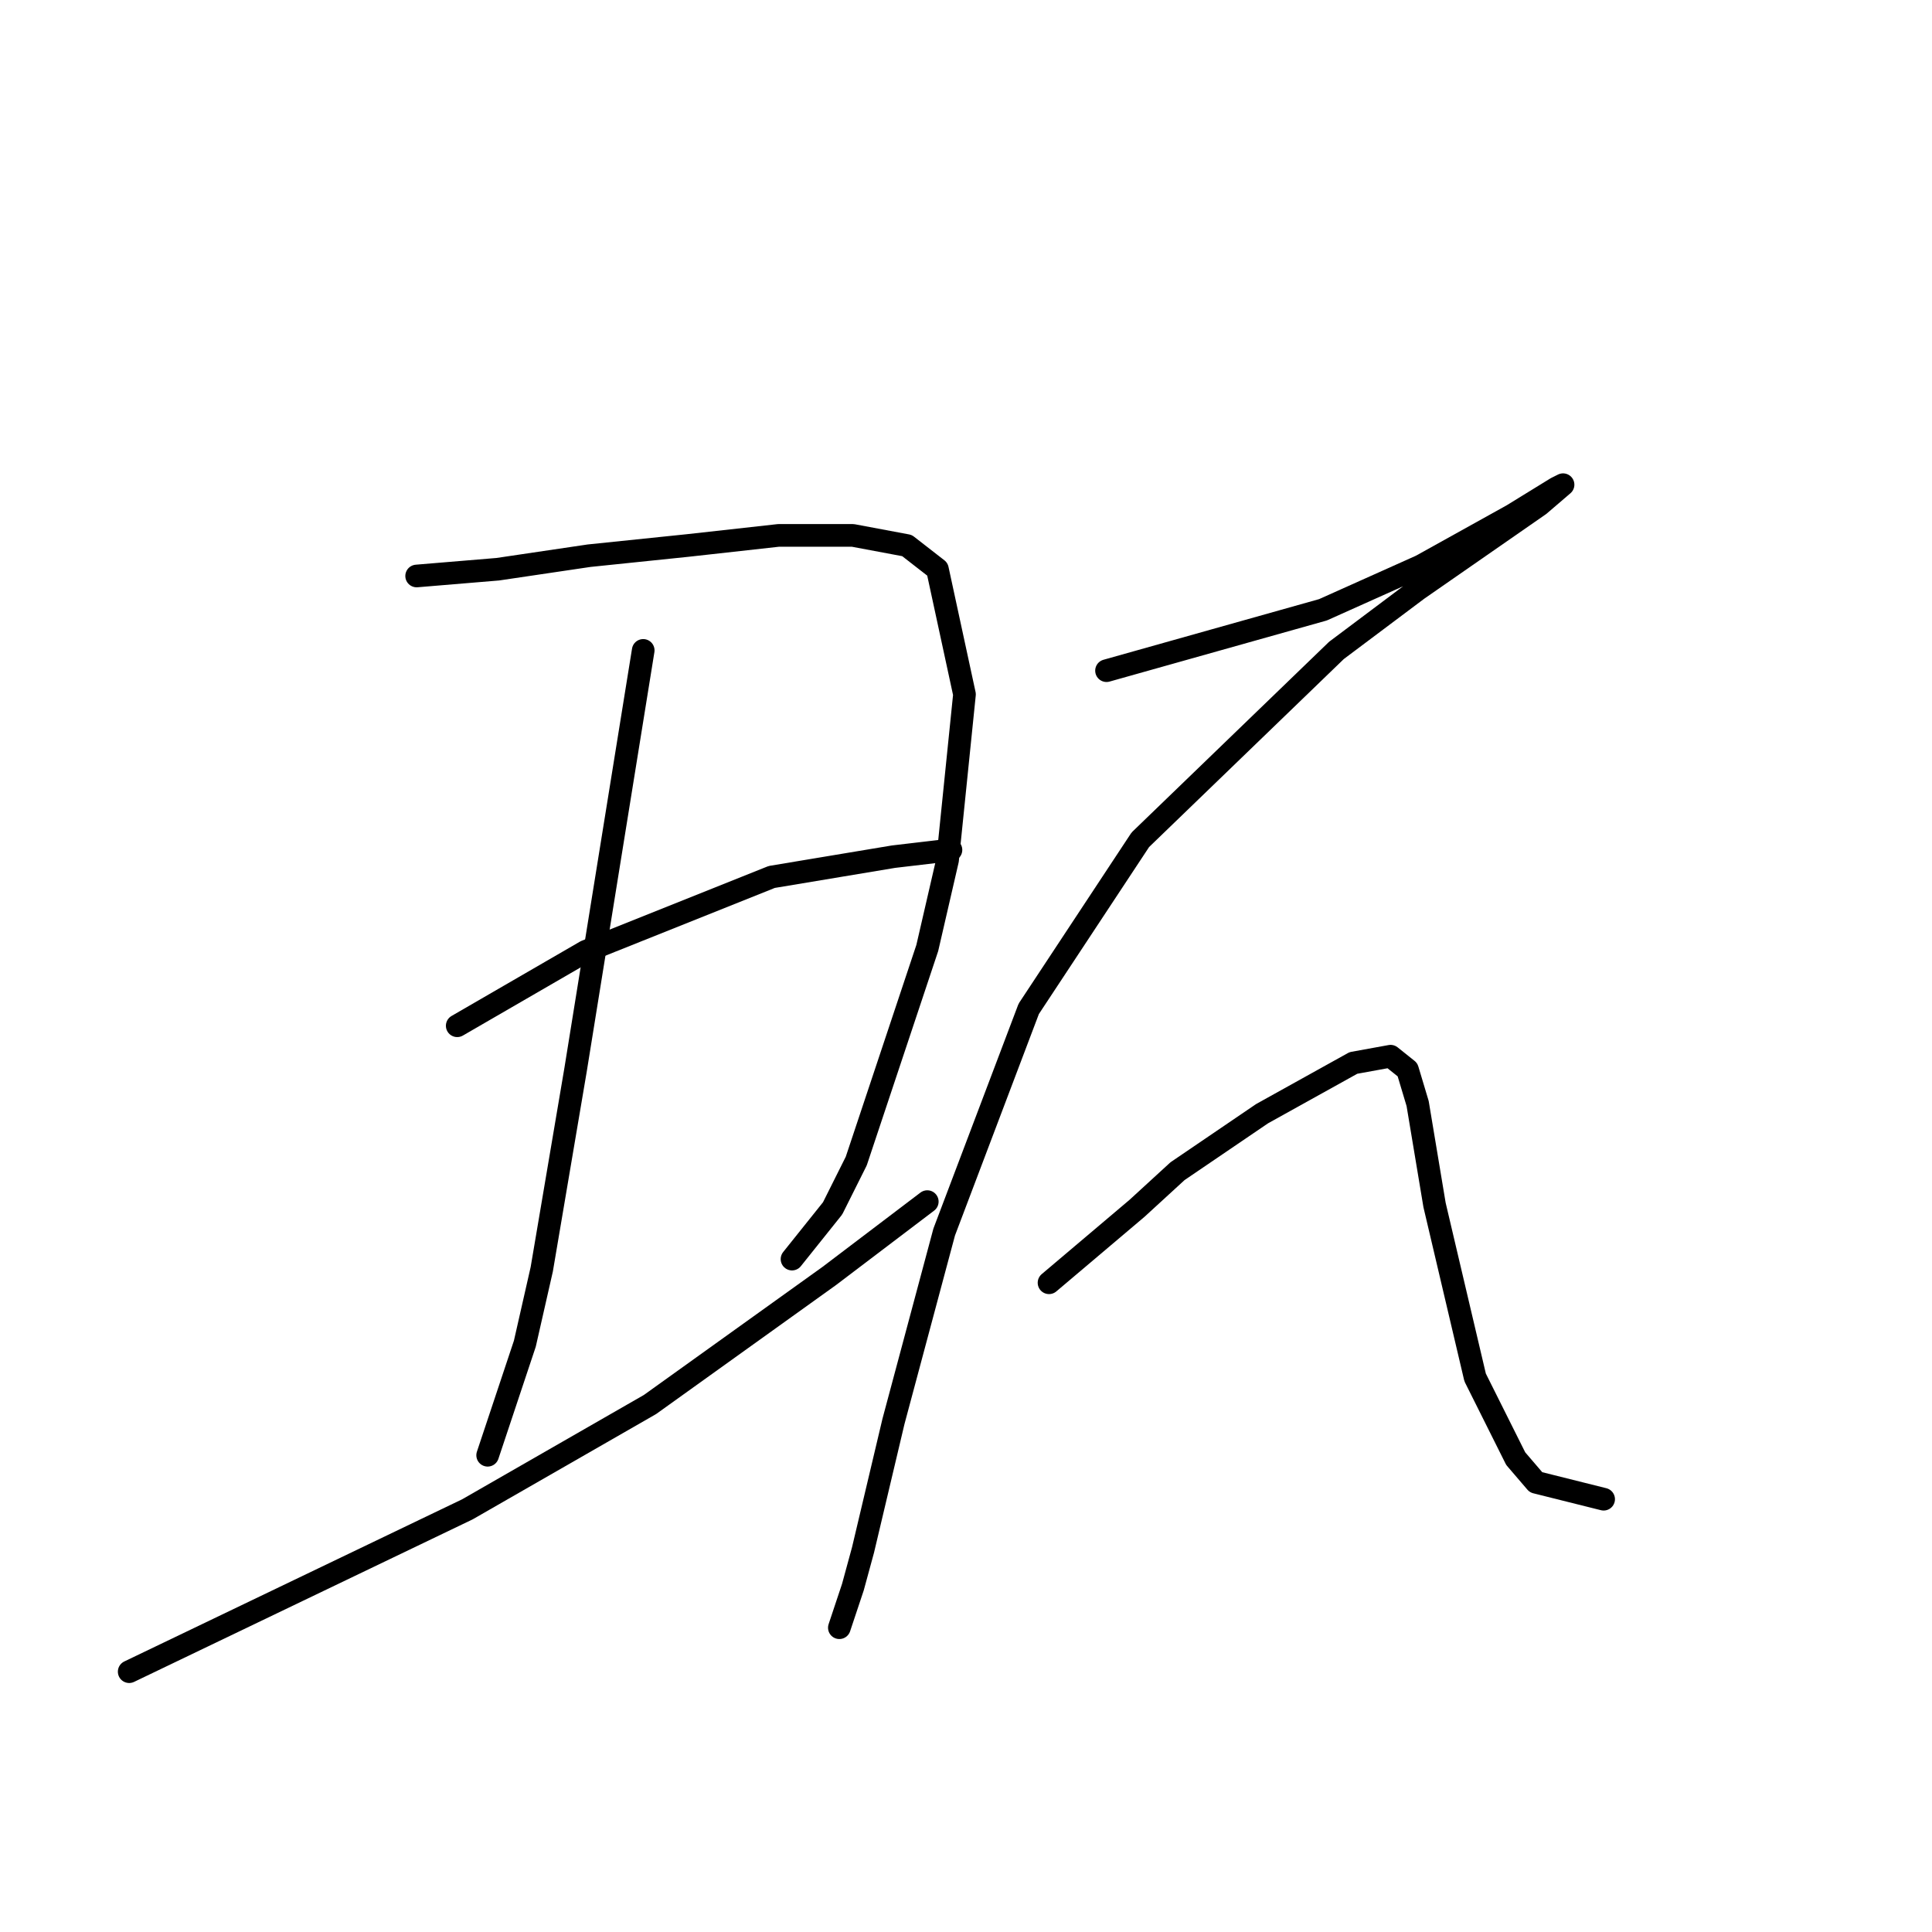 <?xml version="1.0" standalone="no"?>
    <svg width="256" height="256" xmlns="http://www.w3.org/2000/svg" version="1.1">
    <polyline stroke="black" stroke-width="3" stroke-linecap="round" fill="transparent" stroke-linejoin="round" points="55.207 76.321 60.584 75.873 65.961 75.425 78.06 73.633 91.055 72.288 103.153 70.944 113.012 70.944 120.181 72.288 124.214 75.425 127.799 92.005 125.558 113.962 122.87 125.612 113.46 153.843 110.323 160.116 104.946 166.838 104.946 166.838 " />
        <polyline stroke="black" stroke-width="3" stroke-linecap="round" fill="transparent" stroke-linejoin="round" points="85.229 86.18 80.748 113.962 76.267 141.744 71.786 168.182 69.546 178.04 64.617 192.828 64.617 192.828 " />
        <polyline stroke="black" stroke-width="3" stroke-linecap="round" fill="transparent" stroke-linejoin="round" points="60.584 135.919 69.098 130.99 77.612 126.061 102.257 116.202 118.389 113.514 126.007 112.618 126.007 112.618 " />
        <polyline stroke="black" stroke-width="3" stroke-linecap="round" fill="transparent" stroke-linejoin="round" points="17.118 221.506 39.523 210.752 61.928 199.997 86.126 186.106 109.875 169.078 122.87 159.22 122.87 159.22 " />
        <polyline stroke="black" stroke-width="3" stroke-linecap="round" fill="transparent" stroke-linejoin="round" points="146.619 88.868 160.958 84.835 175.298 80.802 188.293 74.977 200.391 68.256 206.217 64.671 207.113 64.223 203.976 66.911 187.844 78.114 177.09 86.18 151.1 111.273 136.313 133.678 125.11 163.253 118.389 188.347 114.356 205.374 113.012 210.304 111.219 215.681 111.219 215.681 " />
        <polyline stroke="black" stroke-width="3" stroke-linecap="round" fill="transparent" stroke-linejoin="round" points="139.001 169.974 144.827 165.045 150.652 160.116 156.029 155.187 167.232 147.569 179.331 140.848 184.26 139.952 186.5 141.744 187.844 146.225 190.085 159.668 195.462 182.521 200.839 193.276 203.528 196.412 212.49 198.653 212.49 198.653 " />
        </svg>